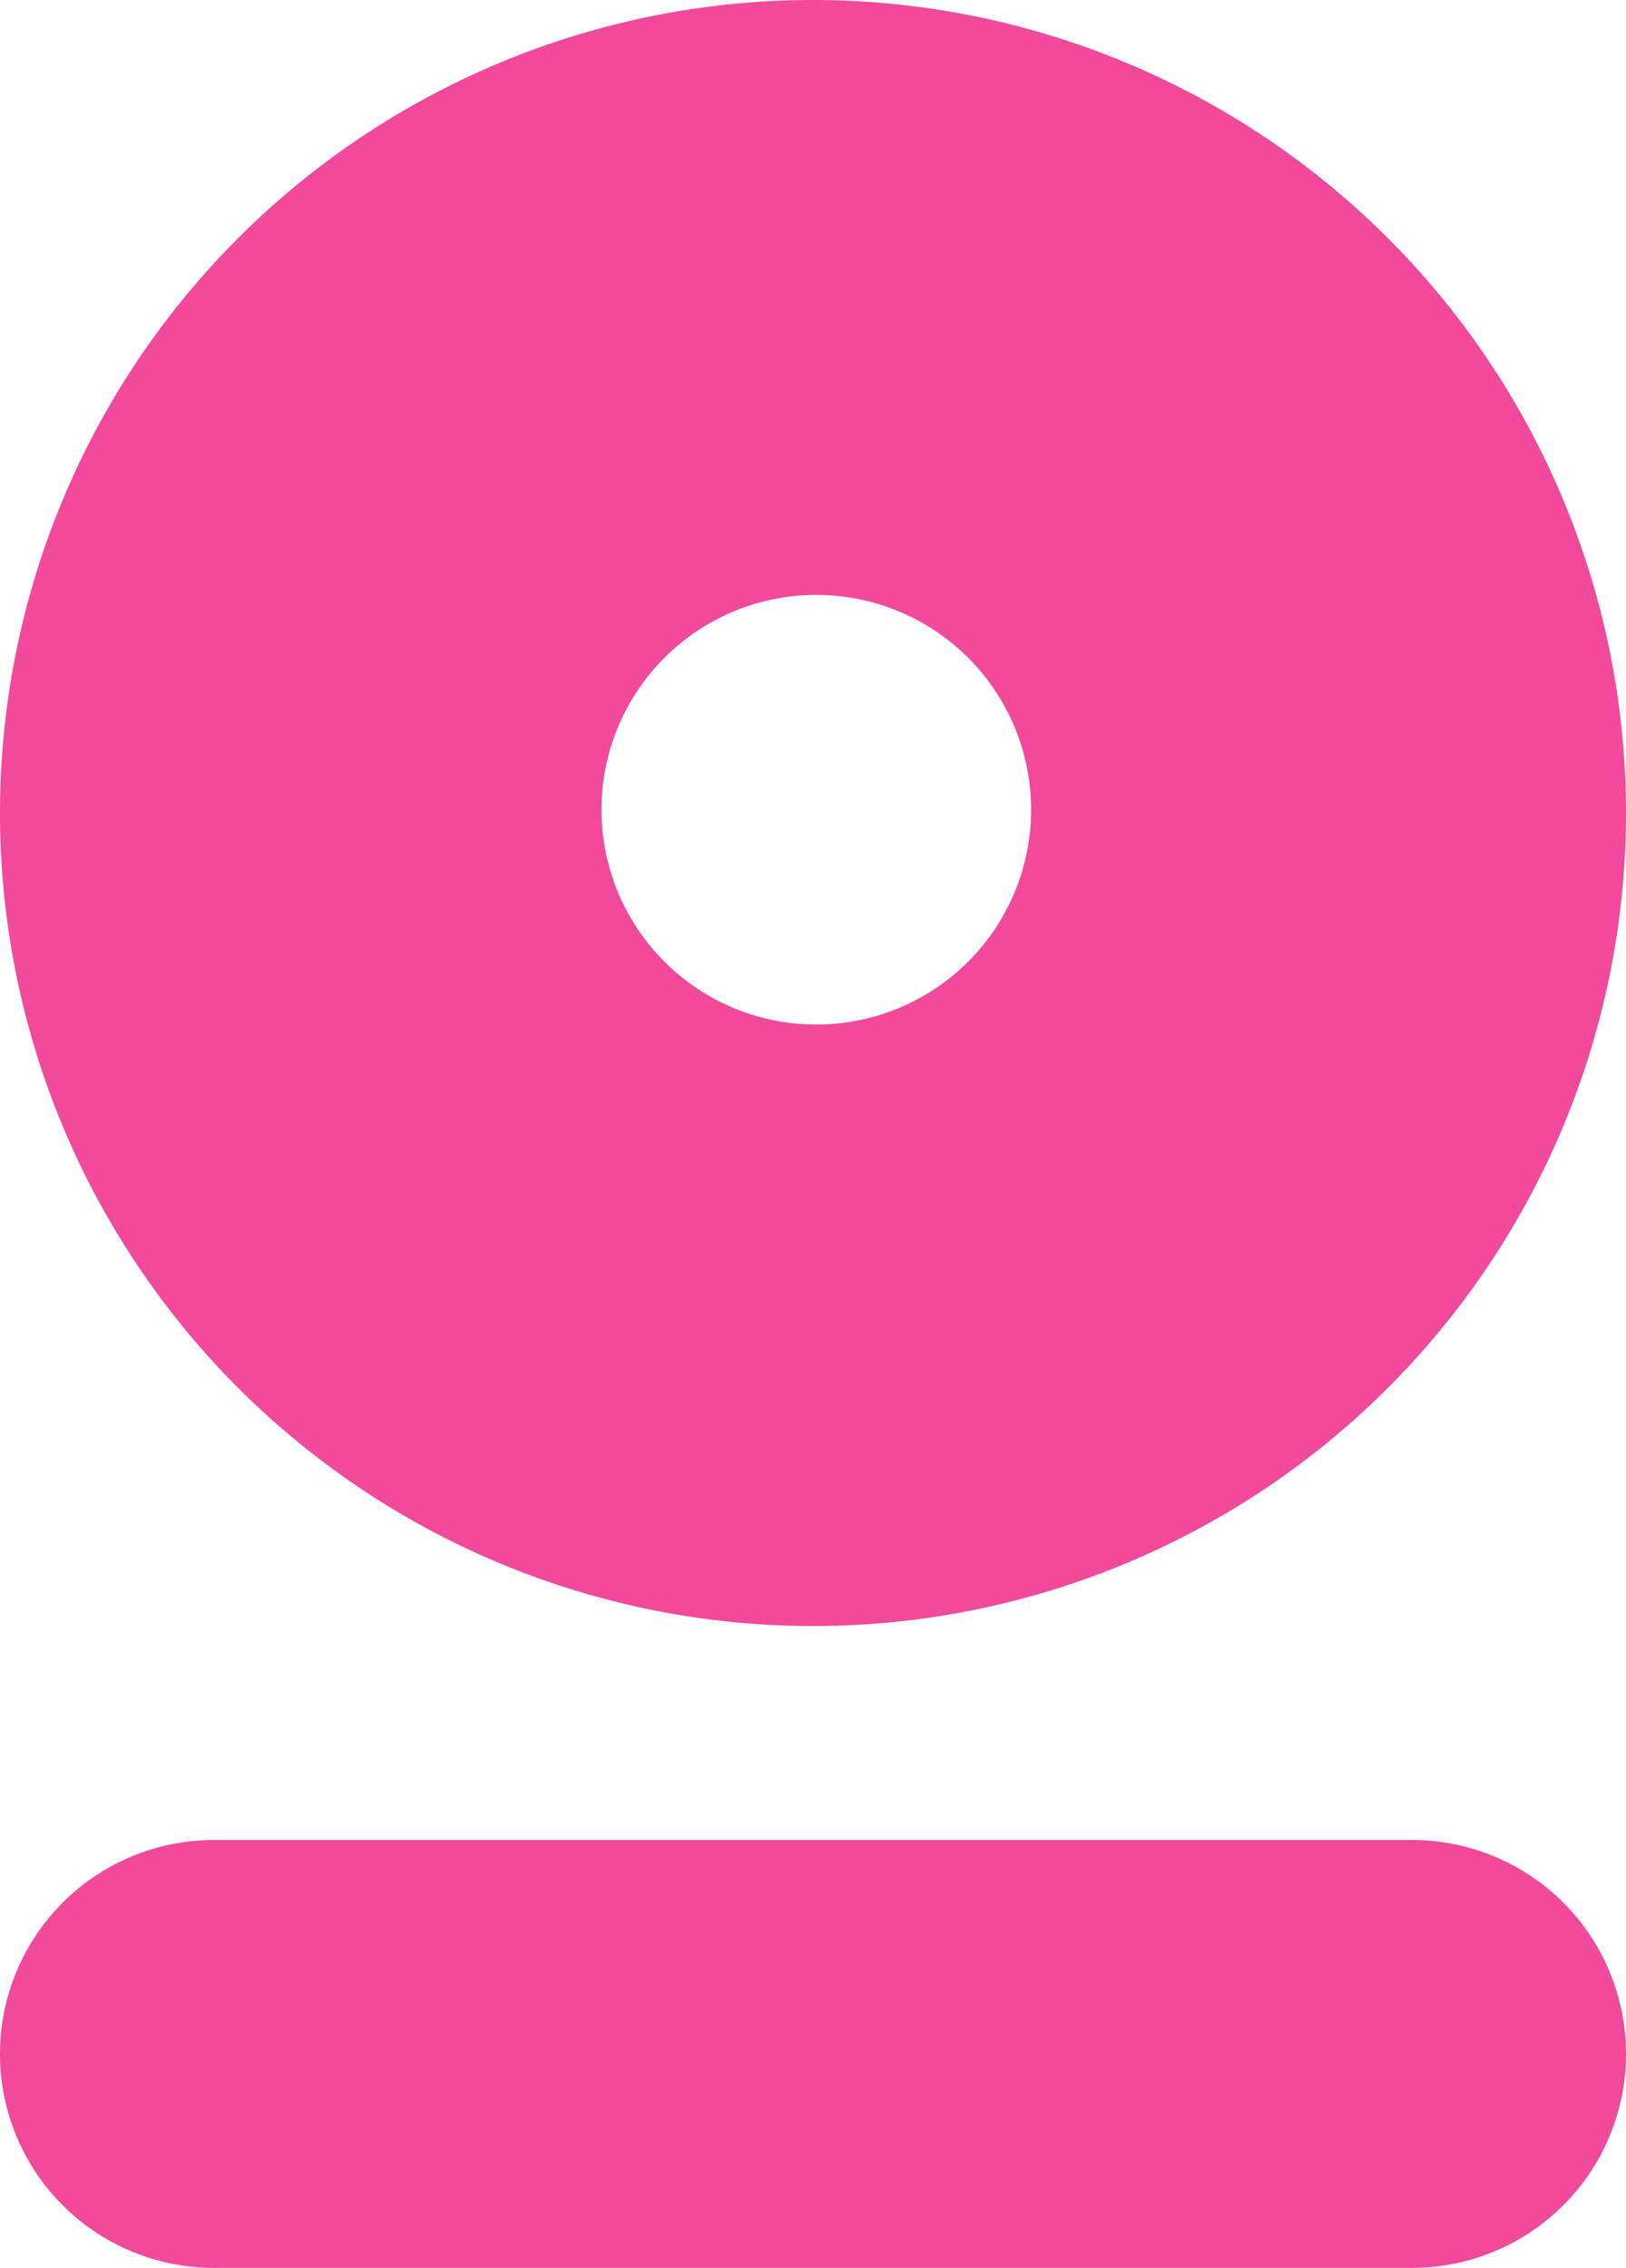 <svg xmlns="http://www.w3.org/2000/svg" viewBox="0 0 38 53">
    <defs>
        <style>.a{fill:#f2499d;}</style>
    </defs>
    <path class="a" d="M20.001,38A19,19,0,1,1,39,19,19,19,0,0,1,20.001,38Zm.077-14.057A5.02,5.02,0,1,0,15.057,18.923,5.02,5.02,0,0,0,20.077,23.943Z" transform="translate(-1)"/>
    <path class="a" d="M6,53H34a5,5,0,0,0,0-10H6A5,5,0,0,0,6,53Z" transform="translate(-1)"/>
</svg>